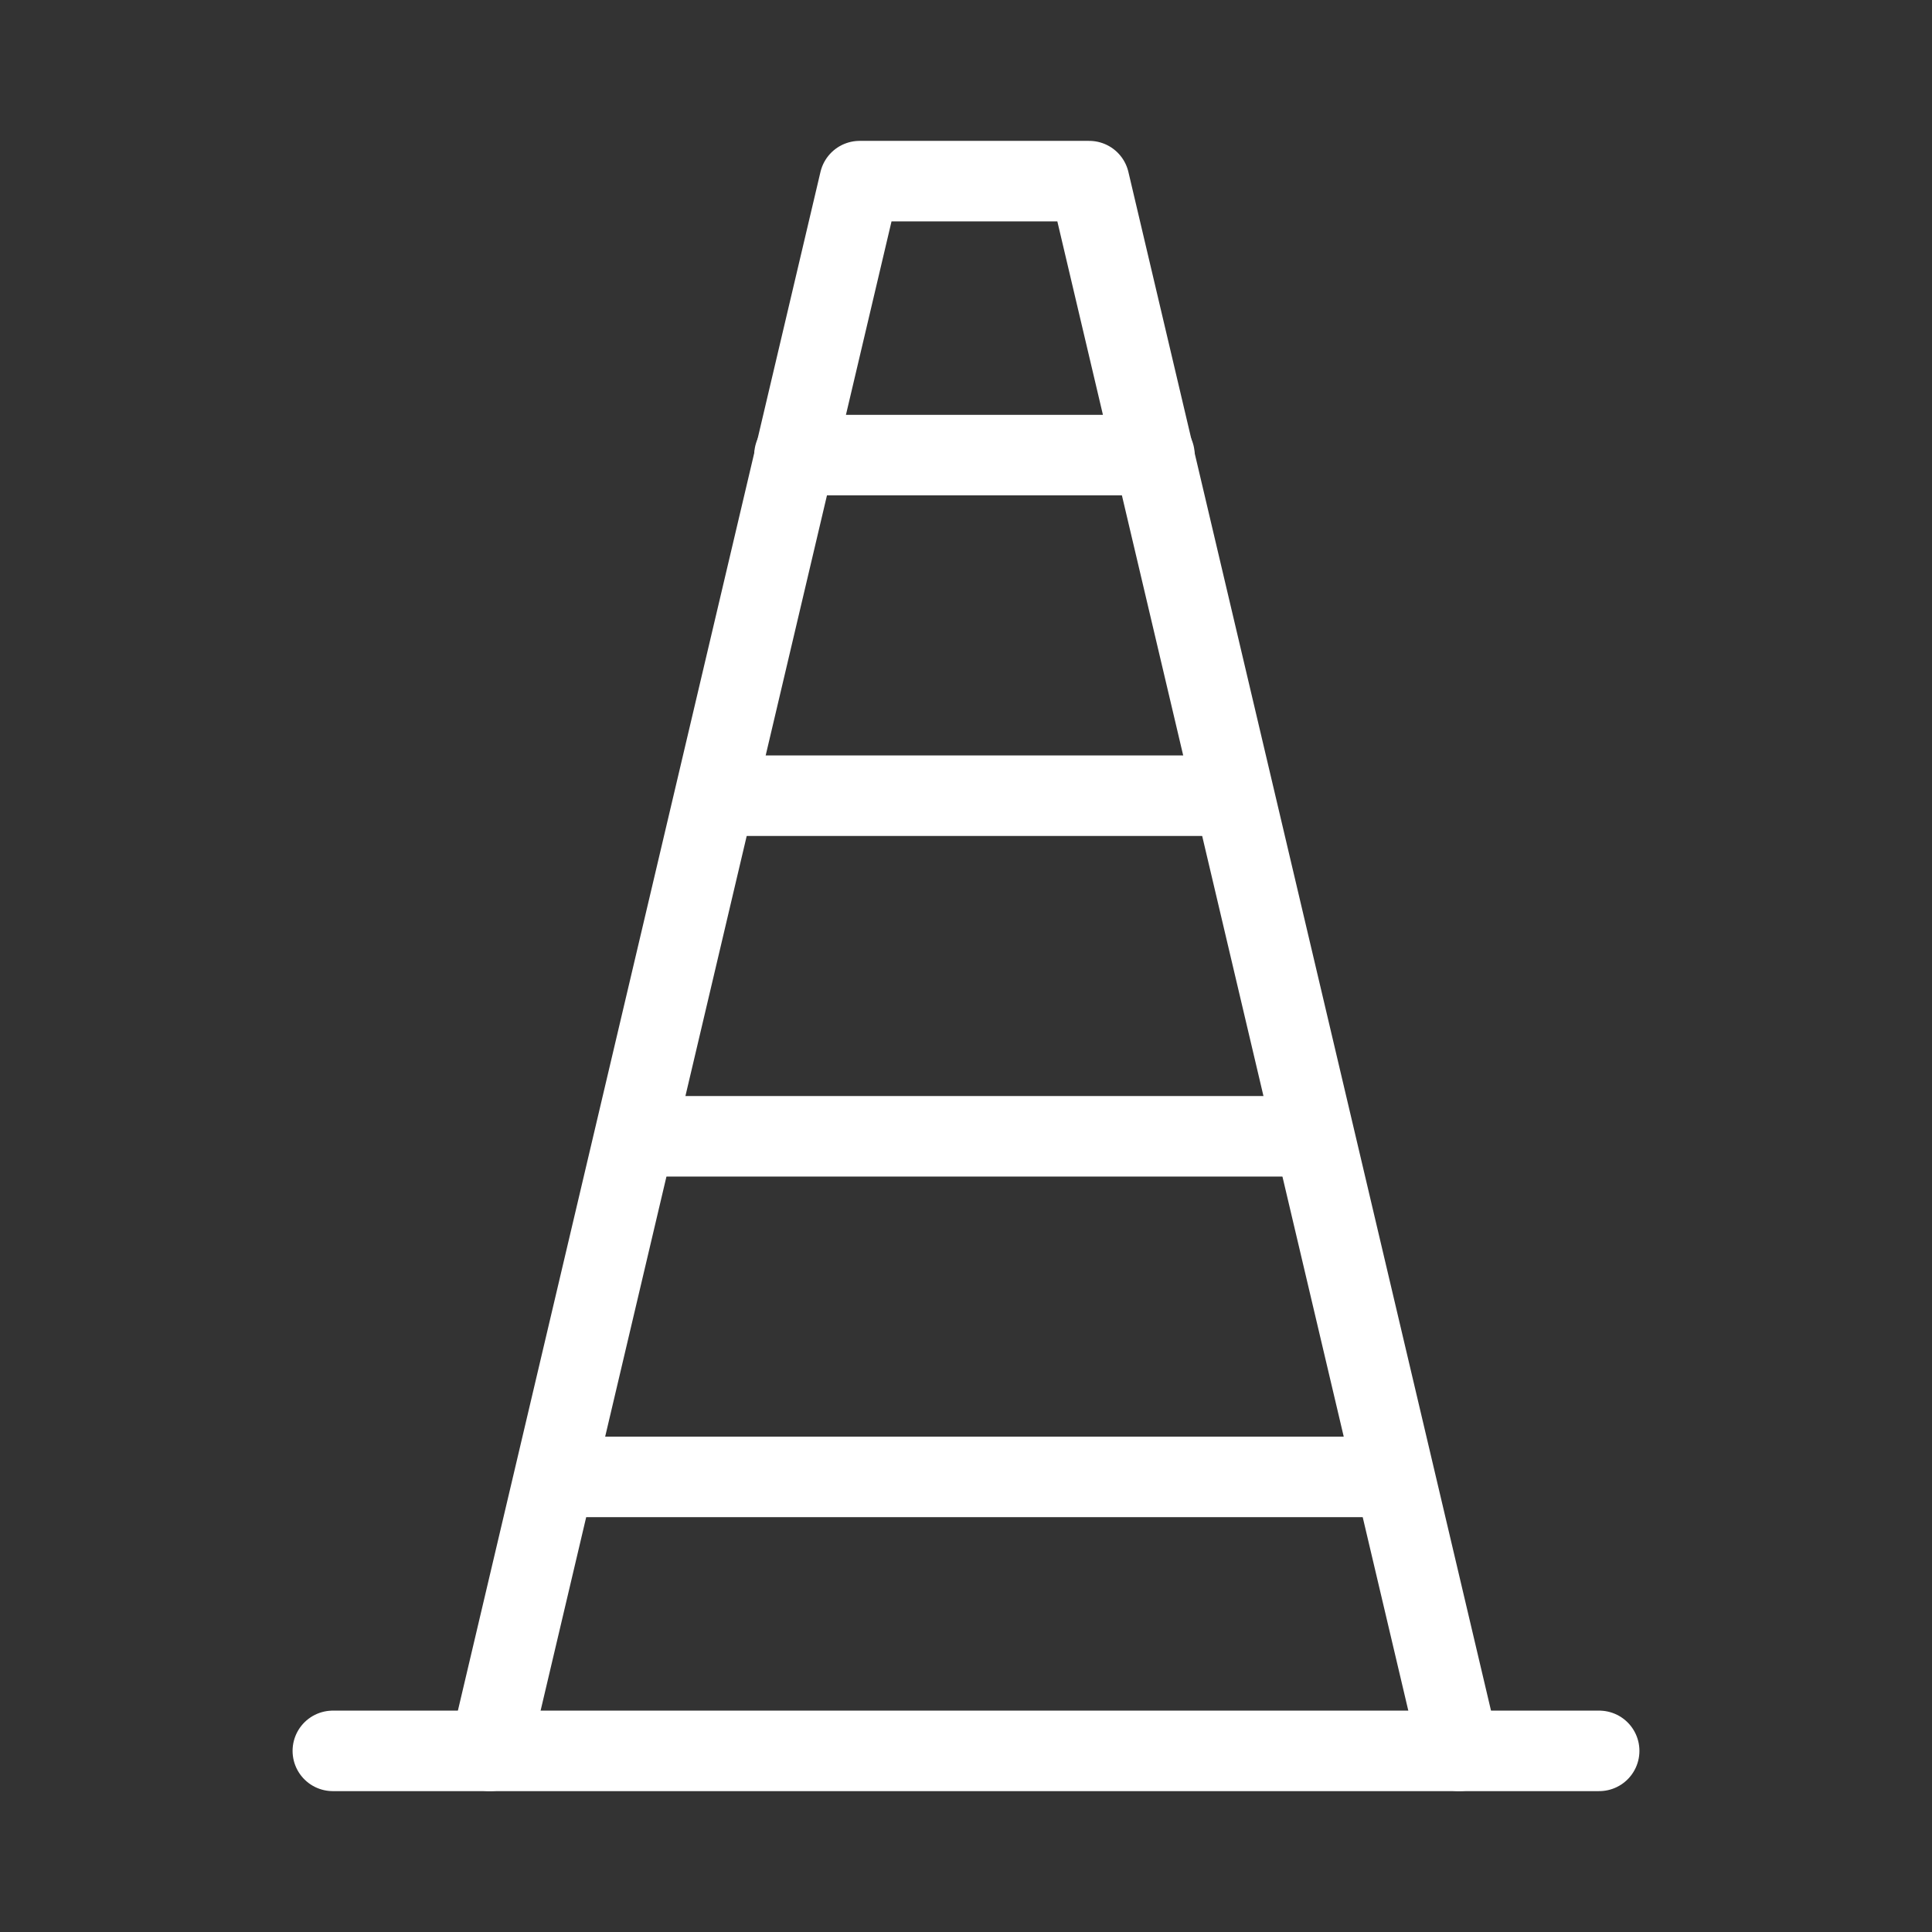 <?xml version="1.0" encoding="UTF-8"?><svg id="b" xmlns="http://www.w3.org/2000/svg" viewBox="0 0 48 48"><rect x="0" y="0" width="48" height="48" fill="#333333" stroke="none"/><defs><style>.c{stroke-width:2px;fill:none;stroke:#fff;stroke-linecap:round;stroke-linejoin:round;}</style></defs><line class="c" x1="8.269" y1="43.5" x2="39.731" y2="43.5"/><polyline class="c" points="36.252 43.5 27.061 4.5 24.21 4.5 21.358 4.5 12.168 43.5"/><line class="c" x1="34.202" y1="36.693" x2="14.217" y2="36.693"/><line class="c" x1="32.362" y1="28.231" x2="16.058" y2="28.231"/><line class="c" x1="30.522" y1="19.769" x2="17.898" y2="19.769"/><line class="c" x1="28.682" y1="11.307" x2="19.738" y2="11.307"/></svg>